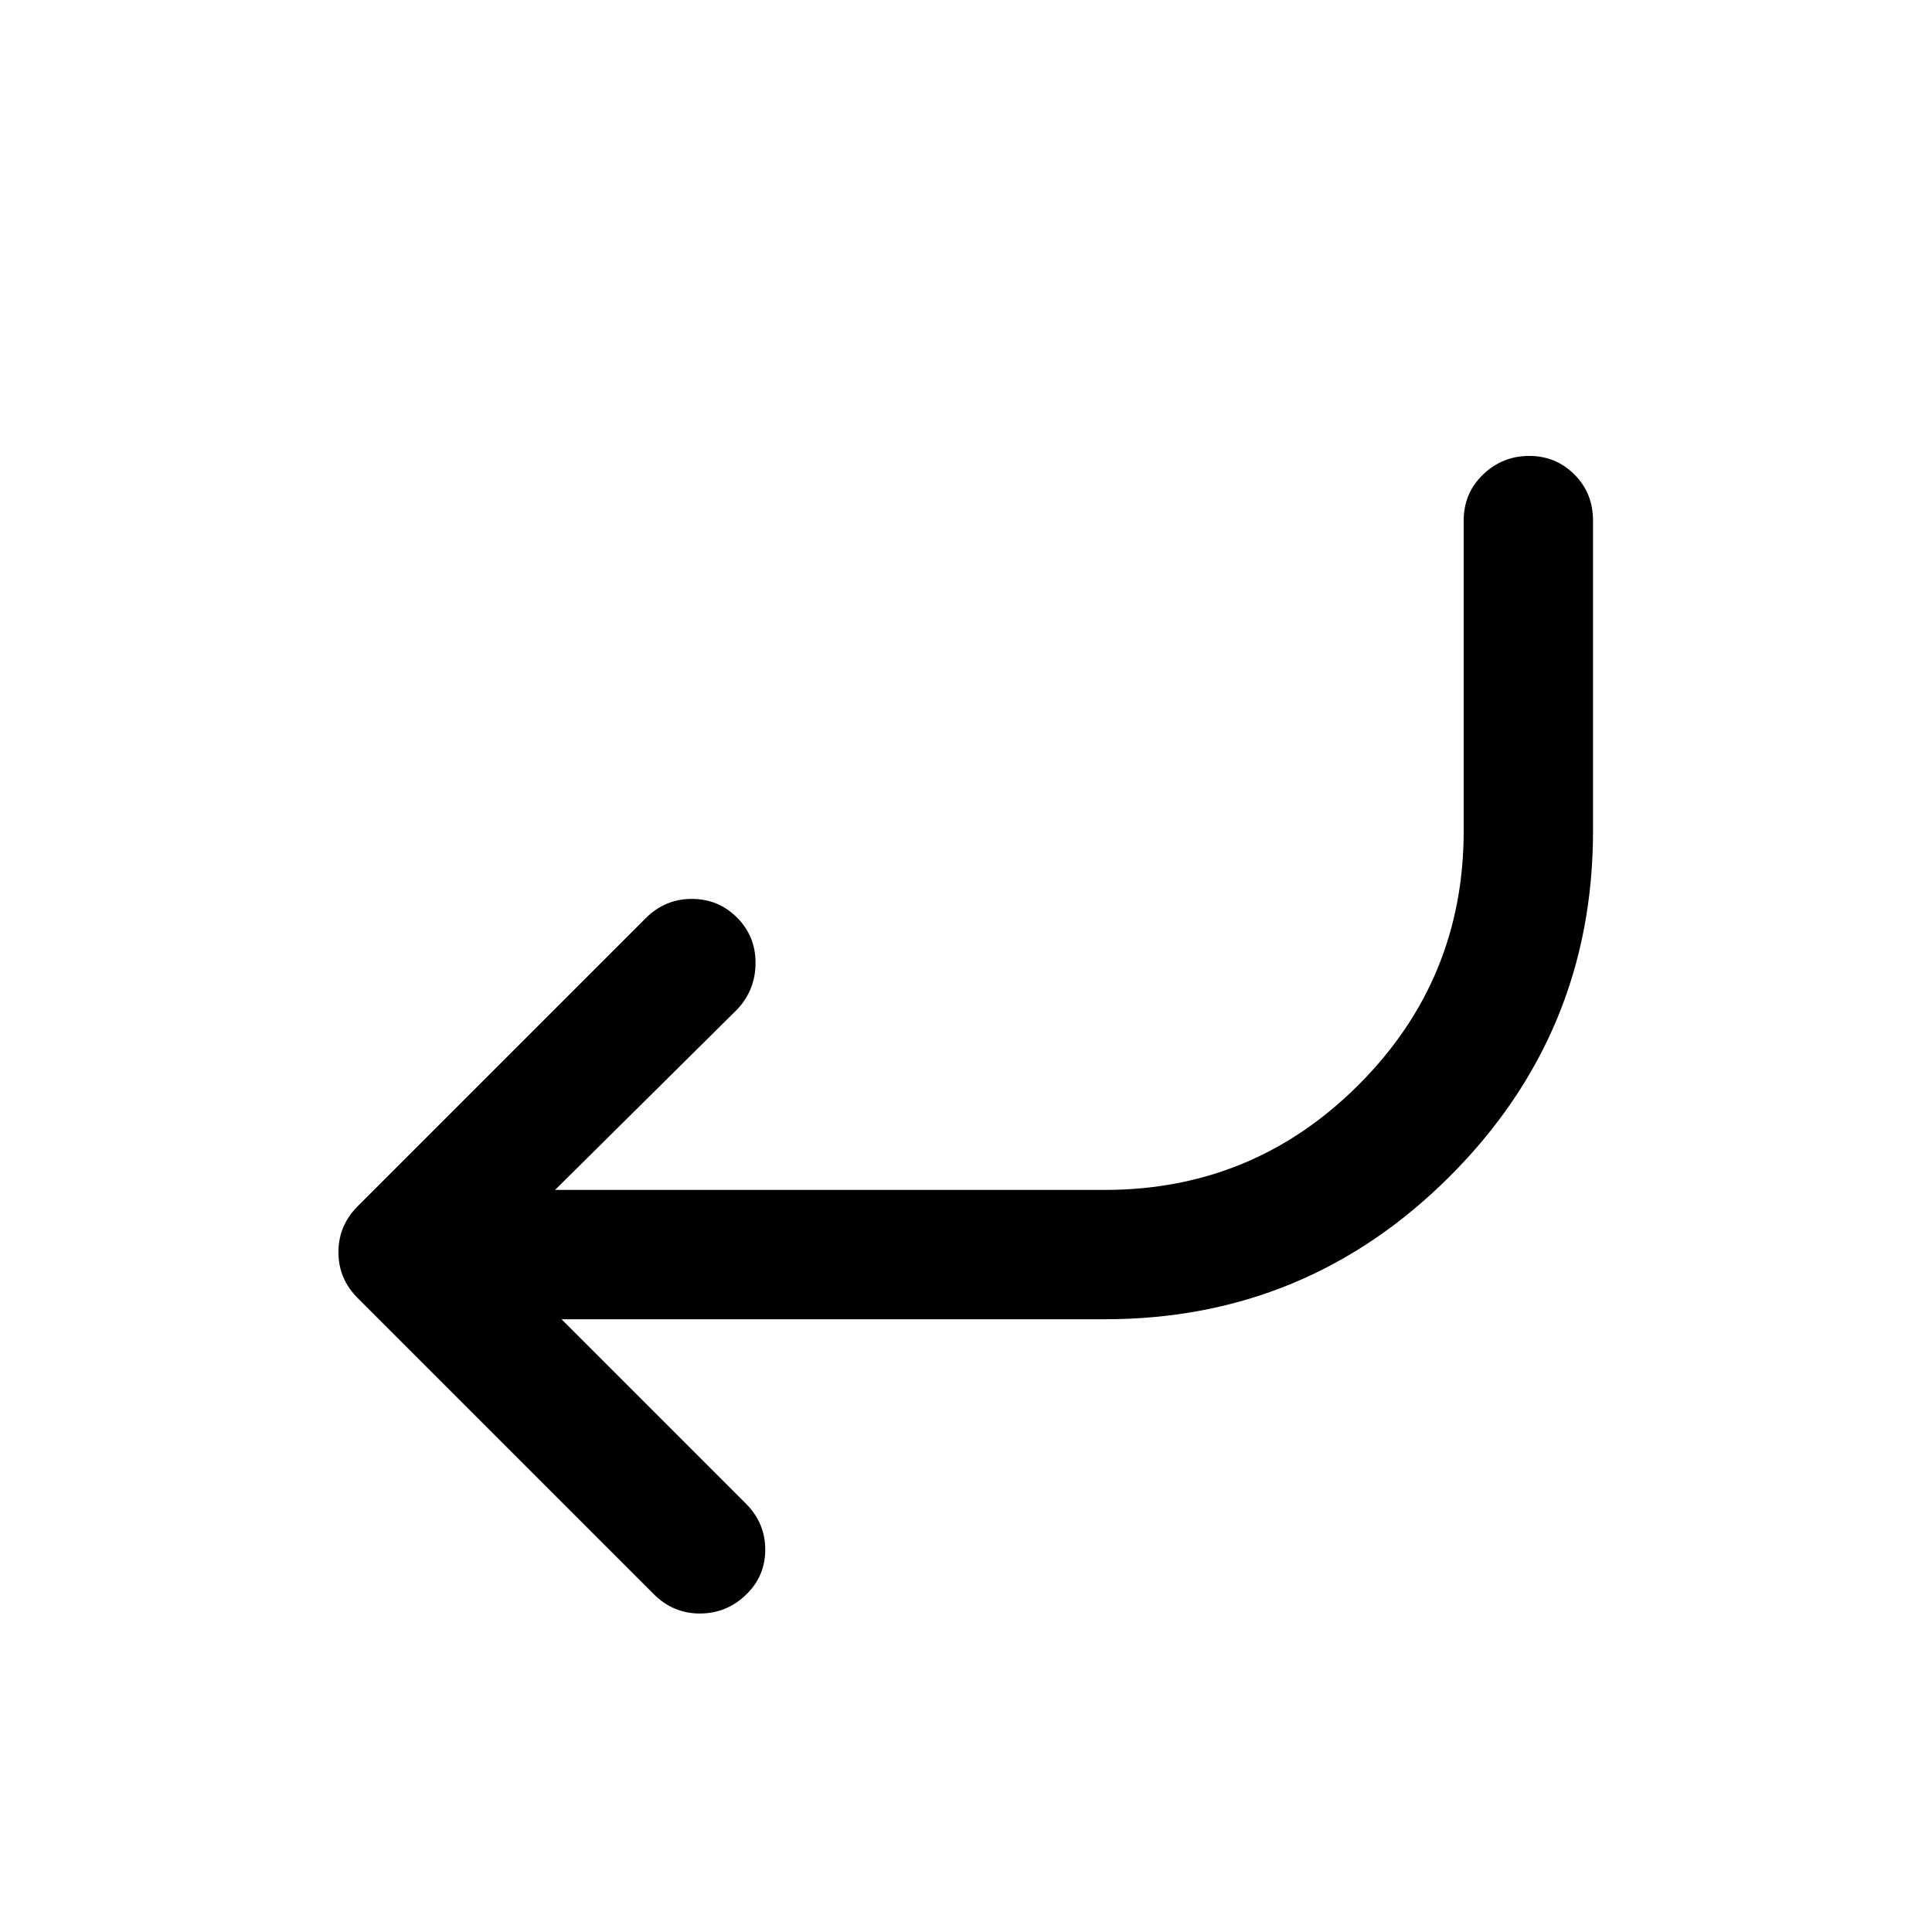 <svg viewBox="0 0 1195 1195" xmlns="http://www.w3.org/2000/svg"><path d="M985.333 514V322q0-17-11.5-28.5t-28-11.5-28.5 11.5-12 28.5v192q0 92-65 157t-157 65h-340l113-112q11-12 11-28.5t-11.5-28-28-11.5-28.5 12l-178 178q-12 12-12 28.5t12 28.5l183 183q12 12 28.5 12t28.5-11.5 12-28-12-28.5l-114-114h336q125 0 213.5-88.5t88.5-213.5z"/></svg>